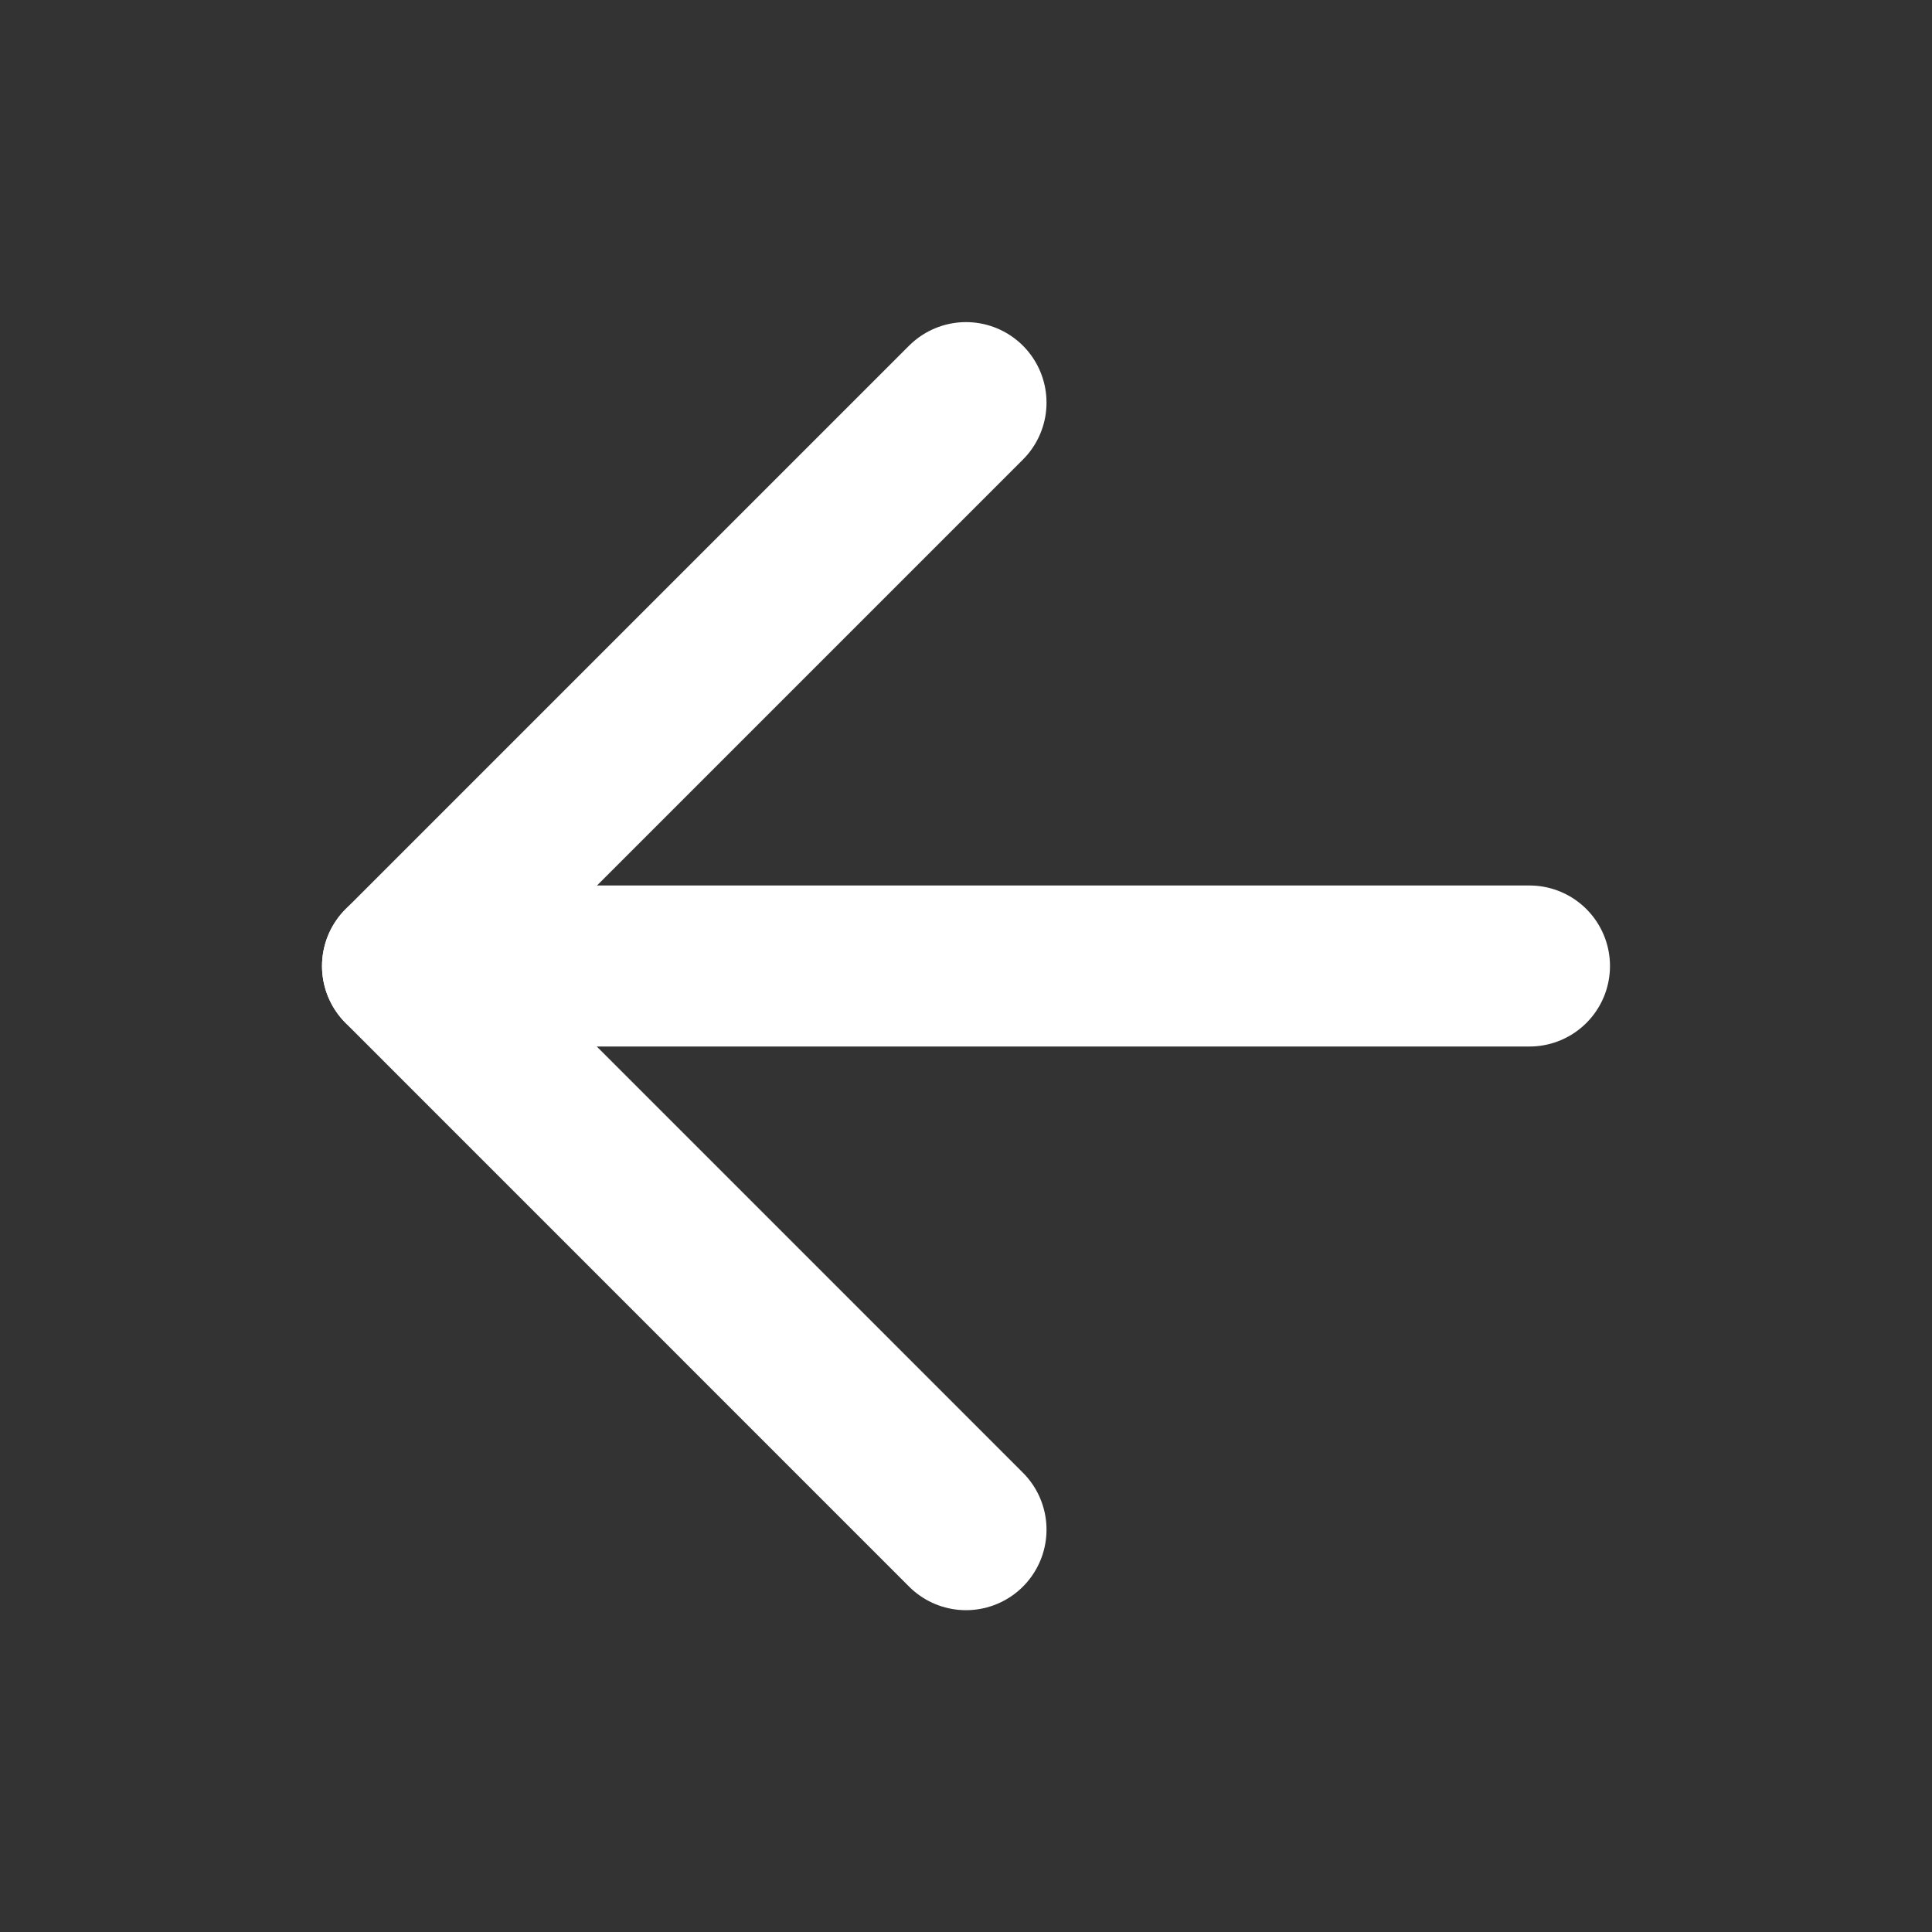 <svg width="20" height="20" viewBox="0 0 20 20" fill="none" xmlns="http://www.w3.org/2000/svg">
<rect x="0" y="0" width="20" height="20" fill="#333333" stroke="none"/>
<g id="arrow-left">
<path id="Vector" d="M15.833 10H4.167" stroke="white" stroke-width="1.667" stroke-linecap="round" stroke-linejoin="round"/>
<path id="Vector_2" d="M10 15.835L4.167 10.001L10 4.168" stroke="white" stroke-width="1.667" stroke-linecap="round" stroke-linejoin="round"/>
</g>
</svg>
